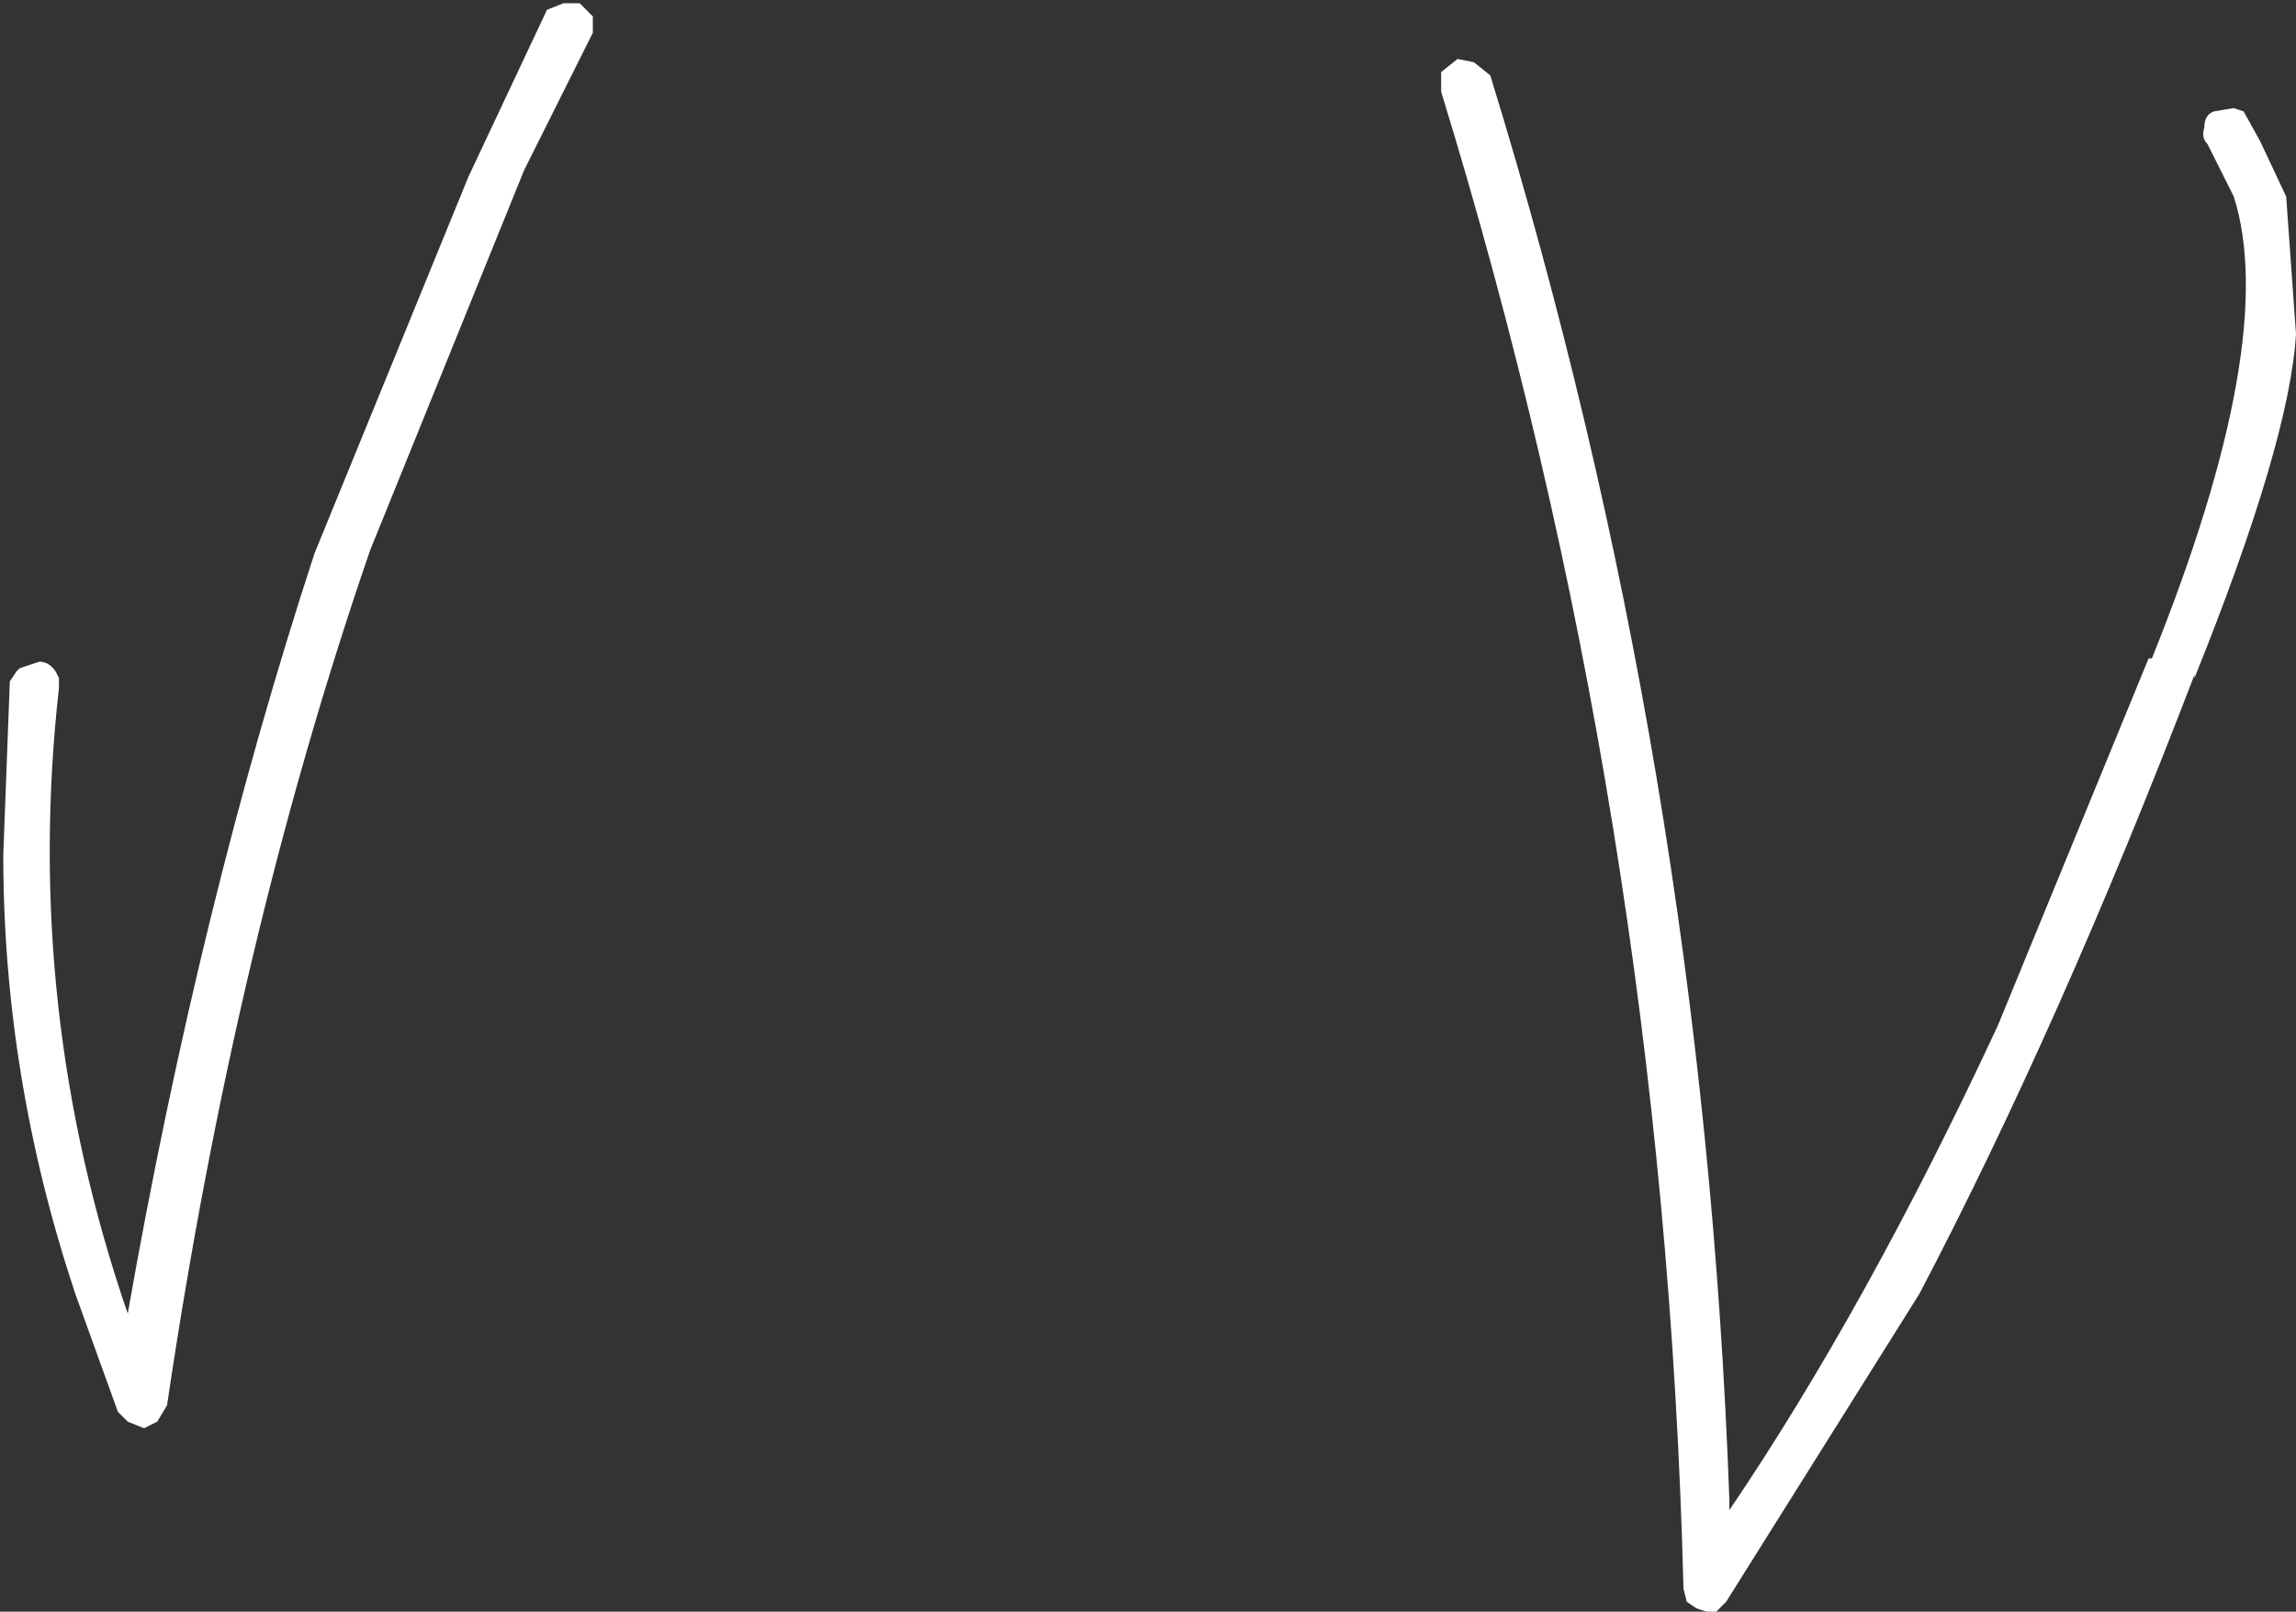 <?xml version="1.0" encoding="UTF-8" standalone="no"?>
<svg xmlns:ffdec="https://www.free-decompiler.com/flash" xmlns:xlink="http://www.w3.org/1999/xlink" ffdec:objectType="shape" height="24.6px" width="35.05px" xmlns="http://www.w3.org/2000/svg">
  <rect width="100%" height="100%" fill="#333333" stroke="none"/>
  <g transform="matrix(1.0, 0.0, 0.0, 1.0, 11.1, 3.95)">
    <path d="M-9.95 15.8 Q-11.05 12.5 -11.05 9.1 L-10.95 6.45 -10.85 6.3 -10.8 6.25 -10.5 6.15 Q-10.35 6.15 -10.25 6.3 L-10.2 6.4 -10.2 6.55 Q-10.75 11.45 -9.15 16.1 -8.05 9.85 -6.3 4.5 L-3.95 -1.25 -2.75 -3.8 -2.5 -3.9 -2.25 -3.9 -2.05 -3.7 -2.05 -3.45 -3.1 -1.35 -5.45 4.45 Q-7.5 10.4 -8.55 17.5 L-8.7 17.75 -8.9 17.85 -9.15 17.75 -9.3 17.6 -9.95 15.8 M15.3 18.95 L15.3 19.1 Q17.4 16.0 19.4 11.7 L21.7 6.1 21.75 6.1 Q23.7 1.25 23.0 -0.95 L22.6 -1.75 Q22.5 -1.85 22.55 -2.0 22.55 -2.2 22.7 -2.25 L23.0 -2.3 23.15 -2.25 23.4 -1.8 23.8 -0.95 23.95 1.15 Q23.85 2.8 22.4 6.4 L22.4 6.35 Q20.35 11.7 18.2 15.8 L15.25 20.5 15.1 20.65 14.95 20.65 14.8 20.6 14.65 20.5 14.6 20.3 Q14.3 8.5 10.9 -2.55 L10.9 -2.85 11.15 -3.05 11.4 -3.0 11.65 -2.8 Q14.9 7.75 15.3 18.95" fill="#ffffff" fill-rule="evenodd" stroke="none"/>
  </g>
</svg>
